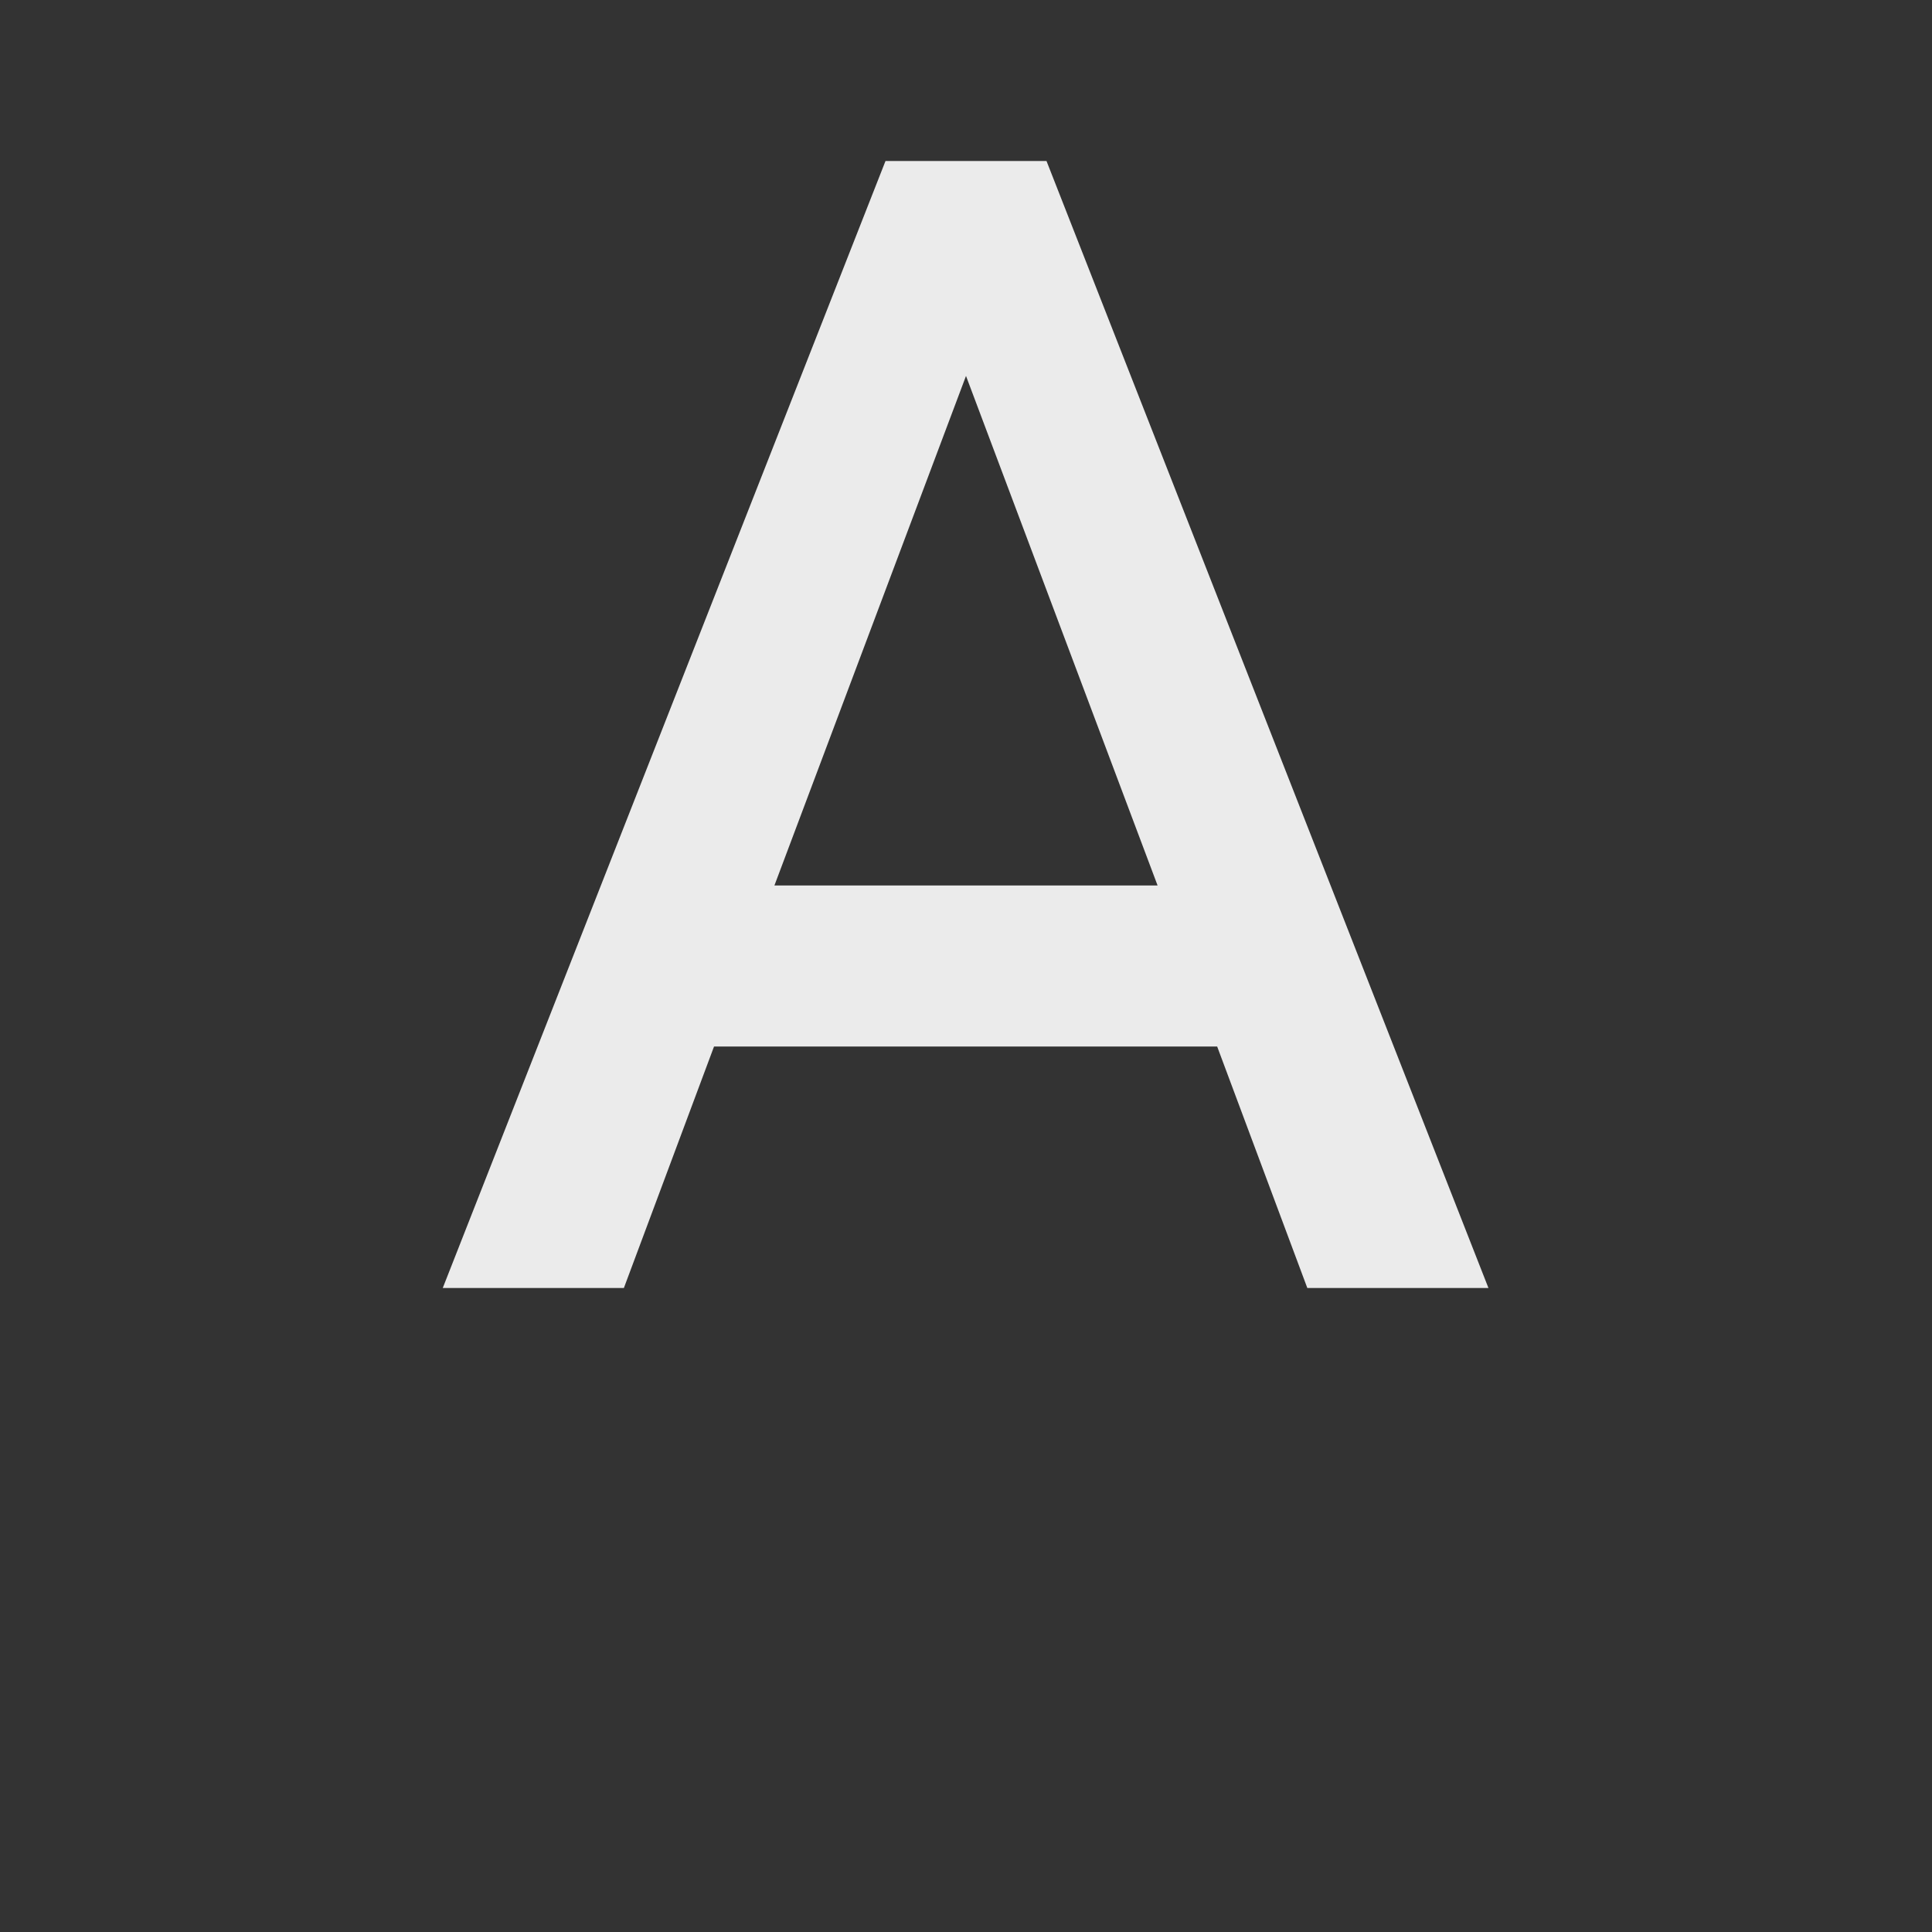 <svg
  width="24"
  height="24"
  viewBox="0 0 24 24"
  fill="none"
  xmlns="http://www.w3.org/2000/svg"
>
  <rect x="0" y="0" width="24" height="24" fill="#333333" stroke="none"/>
  <path
    fill-rule="evenodd"
    clip-rule="evenodd"
    d="M5.5 16L11 2H13L18.49 16H16.24L15.12 13H8.87L7.75 16H5.5ZM12 4.67L9.62 11H14.38L12 4.67Z"
    fill="white"
    fill-opacity="0.9"
  />
</svg>
